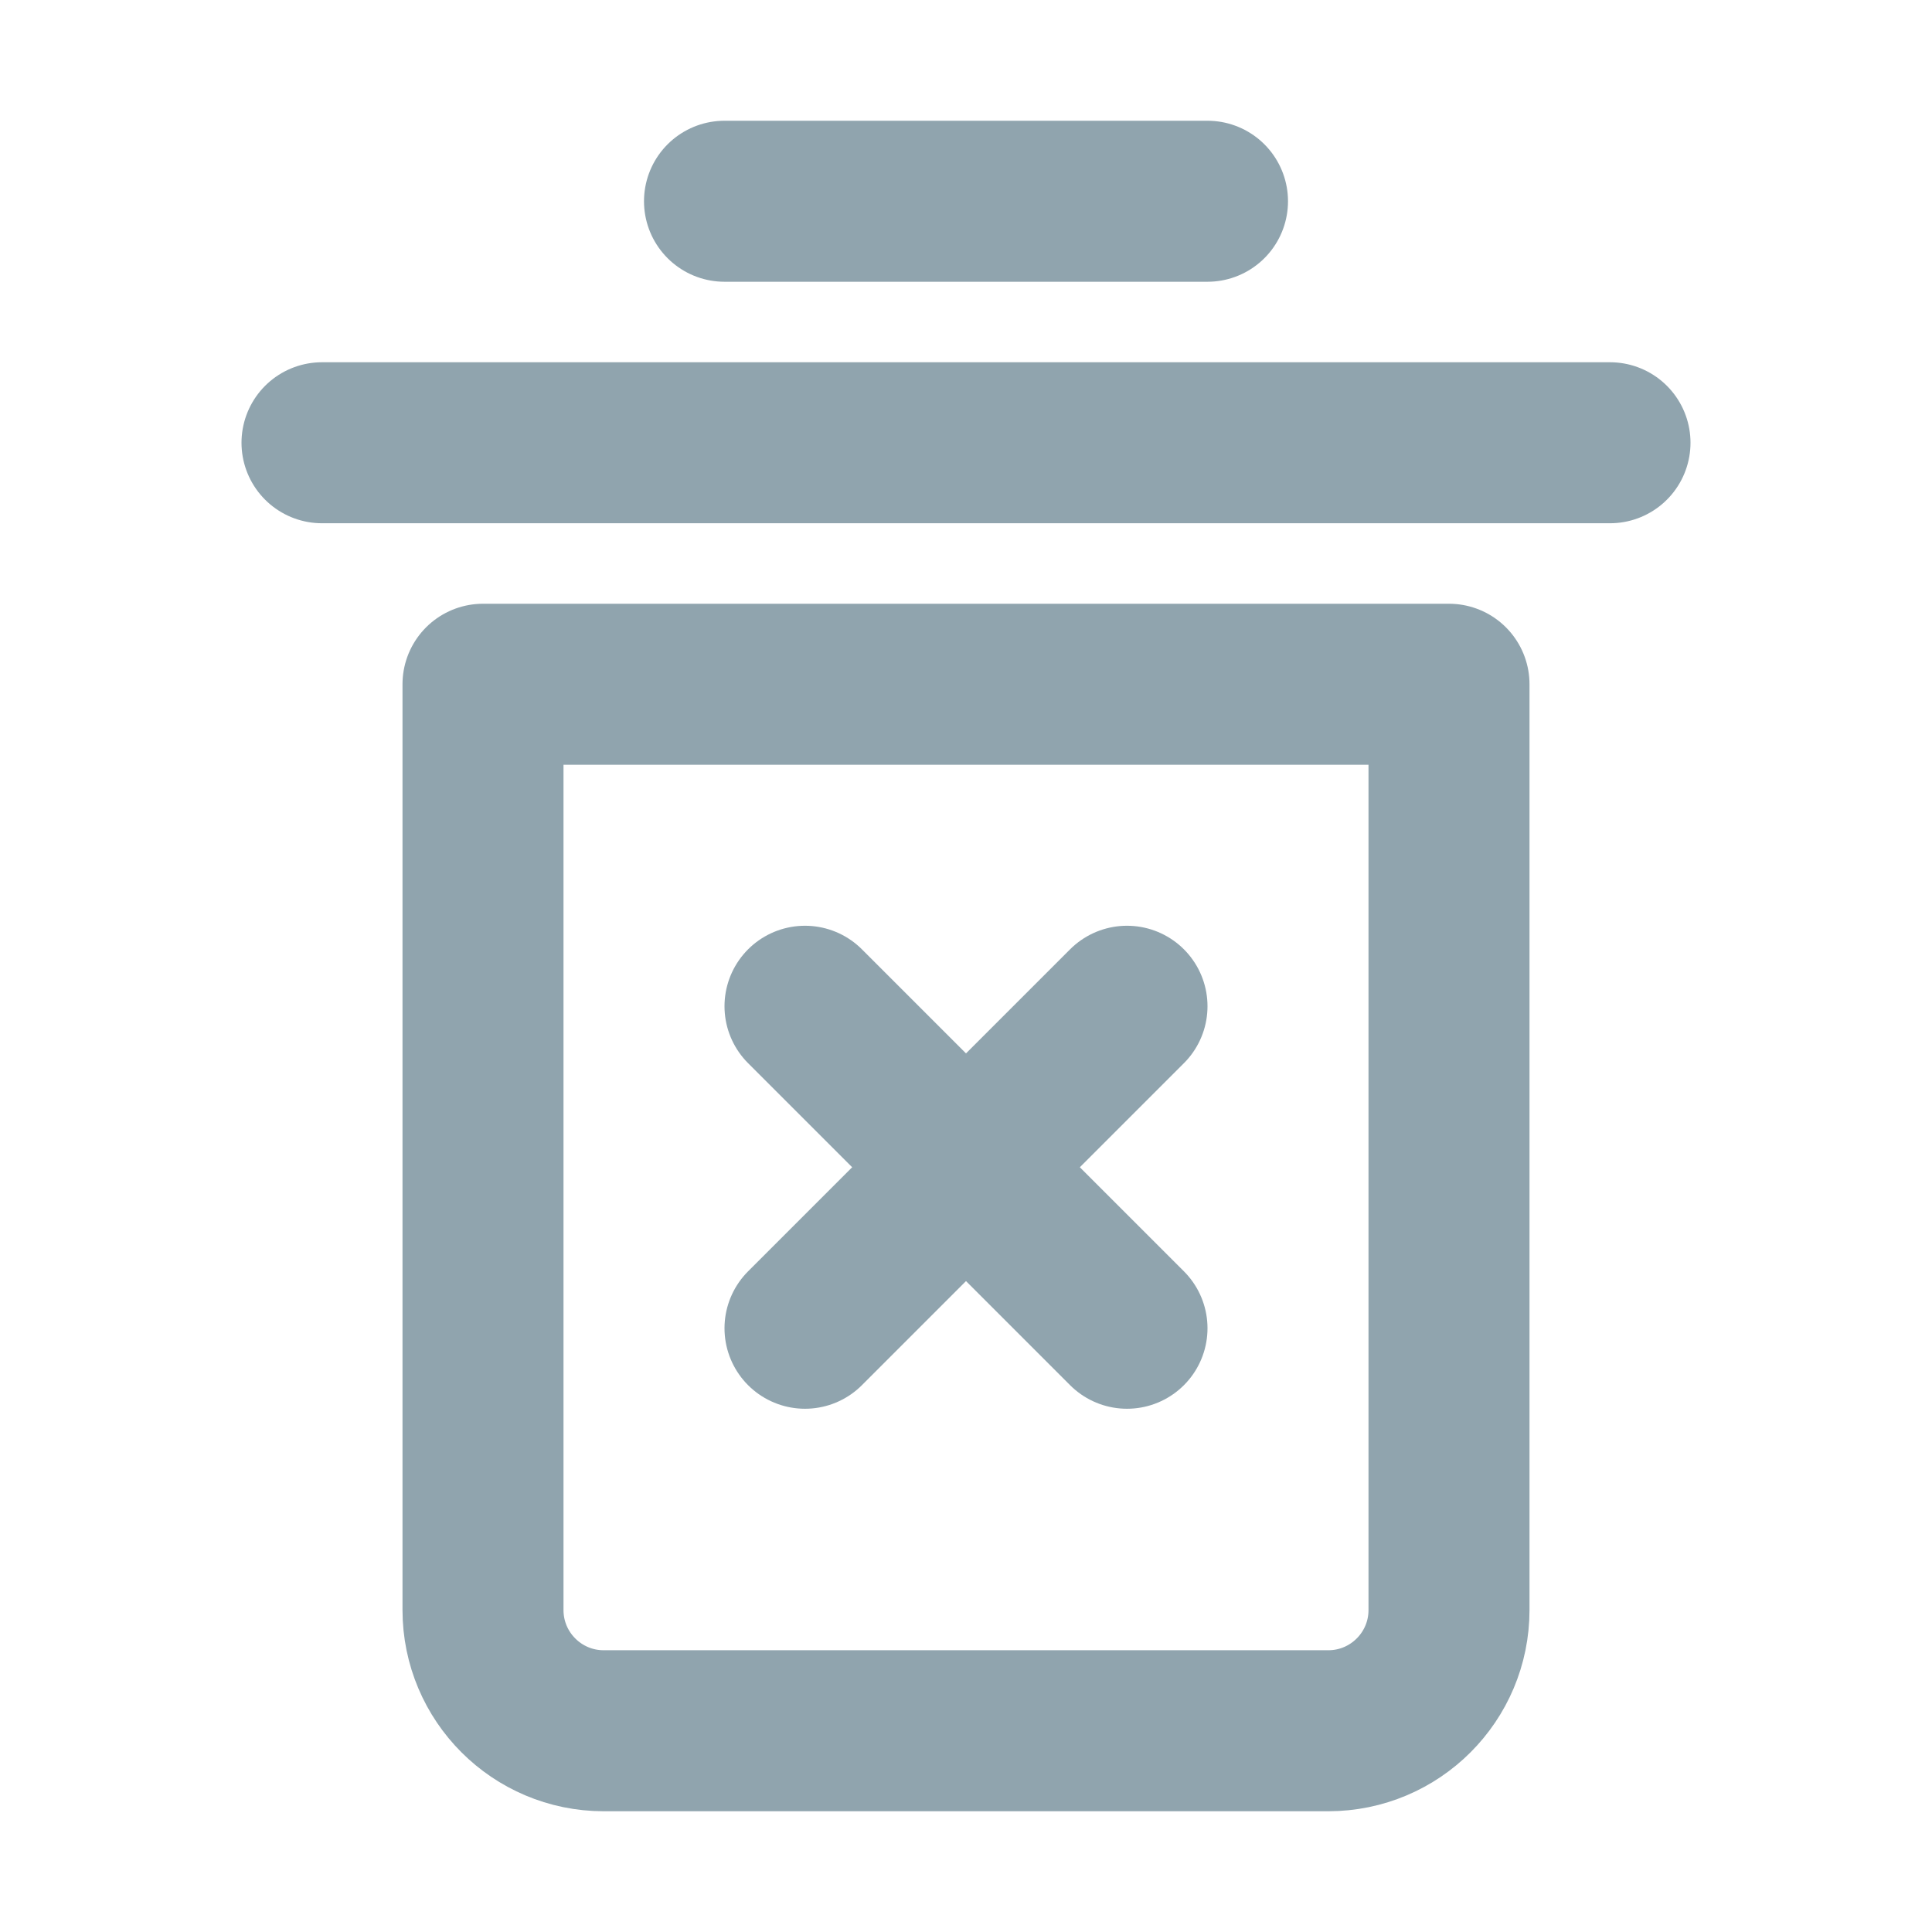<?xml version="1.0" encoding="UTF-8"?><svg width="24" height="24" viewBox="0 0 48 48" fill="none" xmlns="http://www.w3.org/2000/svg"><path d="M8 11L40 11" stroke="#90A4AE" stroke-width="4" stroke-linecap="round" stroke-linejoin="round"/><path d="M18 5L30 5" stroke="#90A4AE" stroke-width="4" stroke-linecap="round" stroke-linejoin="round"/><path d="M12 17H36V40C36 41.657 34.657 43 33 43H15C13.343 43 12 41.657 12 40V17Z" fill="none" stroke="#90A4AE" stroke-width="4" stroke-linejoin="round"/><path d="M20 25L28 33" stroke="#90A4AE" stroke-width="4" stroke-linecap="round" stroke-linejoin="round"/><path d="M28 25L20 33" stroke="#90A4AE" stroke-width="4" stroke-linecap="round" stroke-linejoin="round"/></svg>